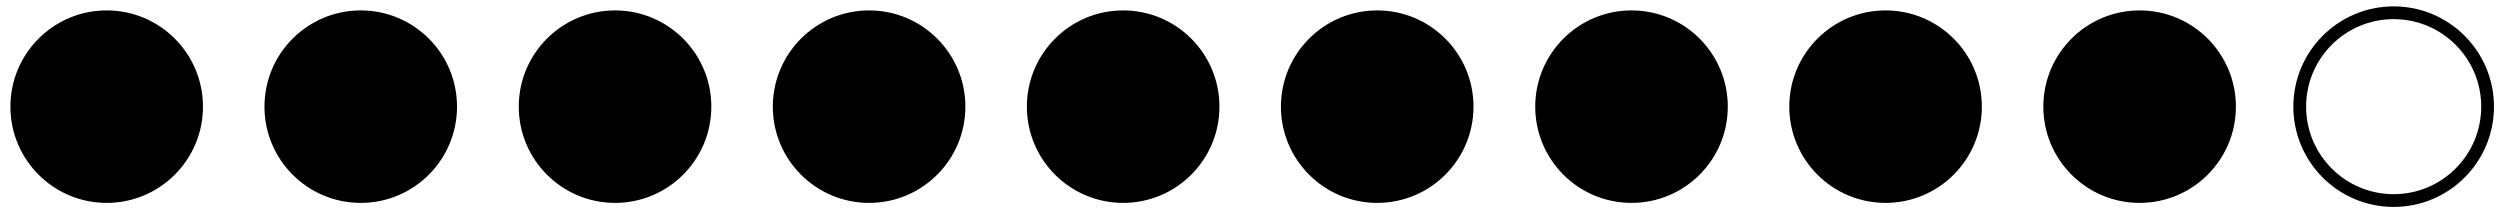<svg width="196" height="17" viewBox="0 0 196 17" fill="none" xmlns="http://www.w3.org/2000/svg">
<path d="M8.365 15.723C12.432 15.723 15.729 12.427 15.729 8.361C15.729 4.296 12.432 1 8.365 1C4.297 1 1 4.296 1 8.361C1 12.427 4.297 15.723 8.365 15.723Z" fill="black" stroke="black" stroke-width="0.368" stroke-miterlimit="10"/>
<path d="M28.282 15.723C32.35 15.723 35.647 12.427 35.647 8.361C35.647 4.296 32.35 1 28.282 1C24.215 1 20.918 4.296 20.918 8.361C20.918 12.427 24.215 15.723 28.282 15.723Z" fill="black" stroke="black" stroke-width="0.368" stroke-miterlimit="10"/>
<path d="M48.22 15.723C52.287 15.723 55.584 12.427 55.584 8.361C55.584 4.296 52.287 1 48.22 1C44.152 1 40.855 4.296 40.855 8.361C40.855 12.427 44.152 15.723 48.22 15.723Z" fill="black" stroke="black" stroke-width="0.368" stroke-miterlimit="10"/>
<path d="M68.138 15.723C72.205 15.723 75.502 12.427 75.502 8.361C75.502 4.296 72.205 1 68.138 1C64.07 1 60.773 4.296 60.773 8.361C60.773 12.427 64.07 15.723 68.138 15.723Z" fill="black" stroke="black" stroke-width="0.368" stroke-miterlimit="10"/>
<path d="M88.055 15.723C92.123 15.723 95.42 12.427 95.42 8.361C95.42 4.296 92.123 1 88.055 1C83.988 1 80.691 4.296 80.691 8.361C80.691 12.427 83.988 15.723 88.055 15.723Z" fill="black" stroke="black" stroke-width="0.368" stroke-miterlimit="10"/>
<path d="M107.973 15.723C112.041 15.723 115.338 12.427 115.338 8.361C115.338 4.296 112.041 1 107.973 1C103.906 1 100.608 4.296 100.608 8.361C100.608 12.427 103.906 15.723 107.973 15.723Z" fill="black" stroke="black" stroke-width="0.368" stroke-miterlimit="10"/>
<path d="M127.91 15.723C131.978 15.723 135.275 12.427 135.275 8.361C135.275 4.296 131.978 1 127.91 1C123.843 1 120.546 4.296 120.546 8.361C120.546 12.427 123.843 15.723 127.91 15.723Z" fill="black" stroke="black" stroke-width="0.368" stroke-miterlimit="10"/>
<path d="M147.828 15.723C151.896 15.723 155.193 12.427 155.193 8.361C155.193 4.296 151.896 1 147.828 1C143.761 1 140.463 4.296 140.463 8.361C140.463 12.427 143.761 15.723 147.828 15.723Z" fill="black" stroke="black" stroke-width="0.368" stroke-miterlimit="10"/>
<path d="M167.746 15.723C171.813 15.723 175.111 12.427 175.111 8.361C175.111 4.296 171.813 1 167.746 1C163.678 1 160.381 4.296 160.381 8.361C160.381 12.427 163.678 15.723 167.746 15.723Z" fill="black" stroke="black" stroke-width="0.368" stroke-miterlimit="10"/>
<path d="M187.664 15.723C191.731 15.723 195.028 12.427 195.028 8.361C195.028 4.296 191.731 1 187.664 1C183.596 1 180.299 4.296 180.299 8.361C180.299 12.427 183.596 15.723 187.664 15.723Z" stroke="black" stroke-miterlimit="10"/>
</svg>
